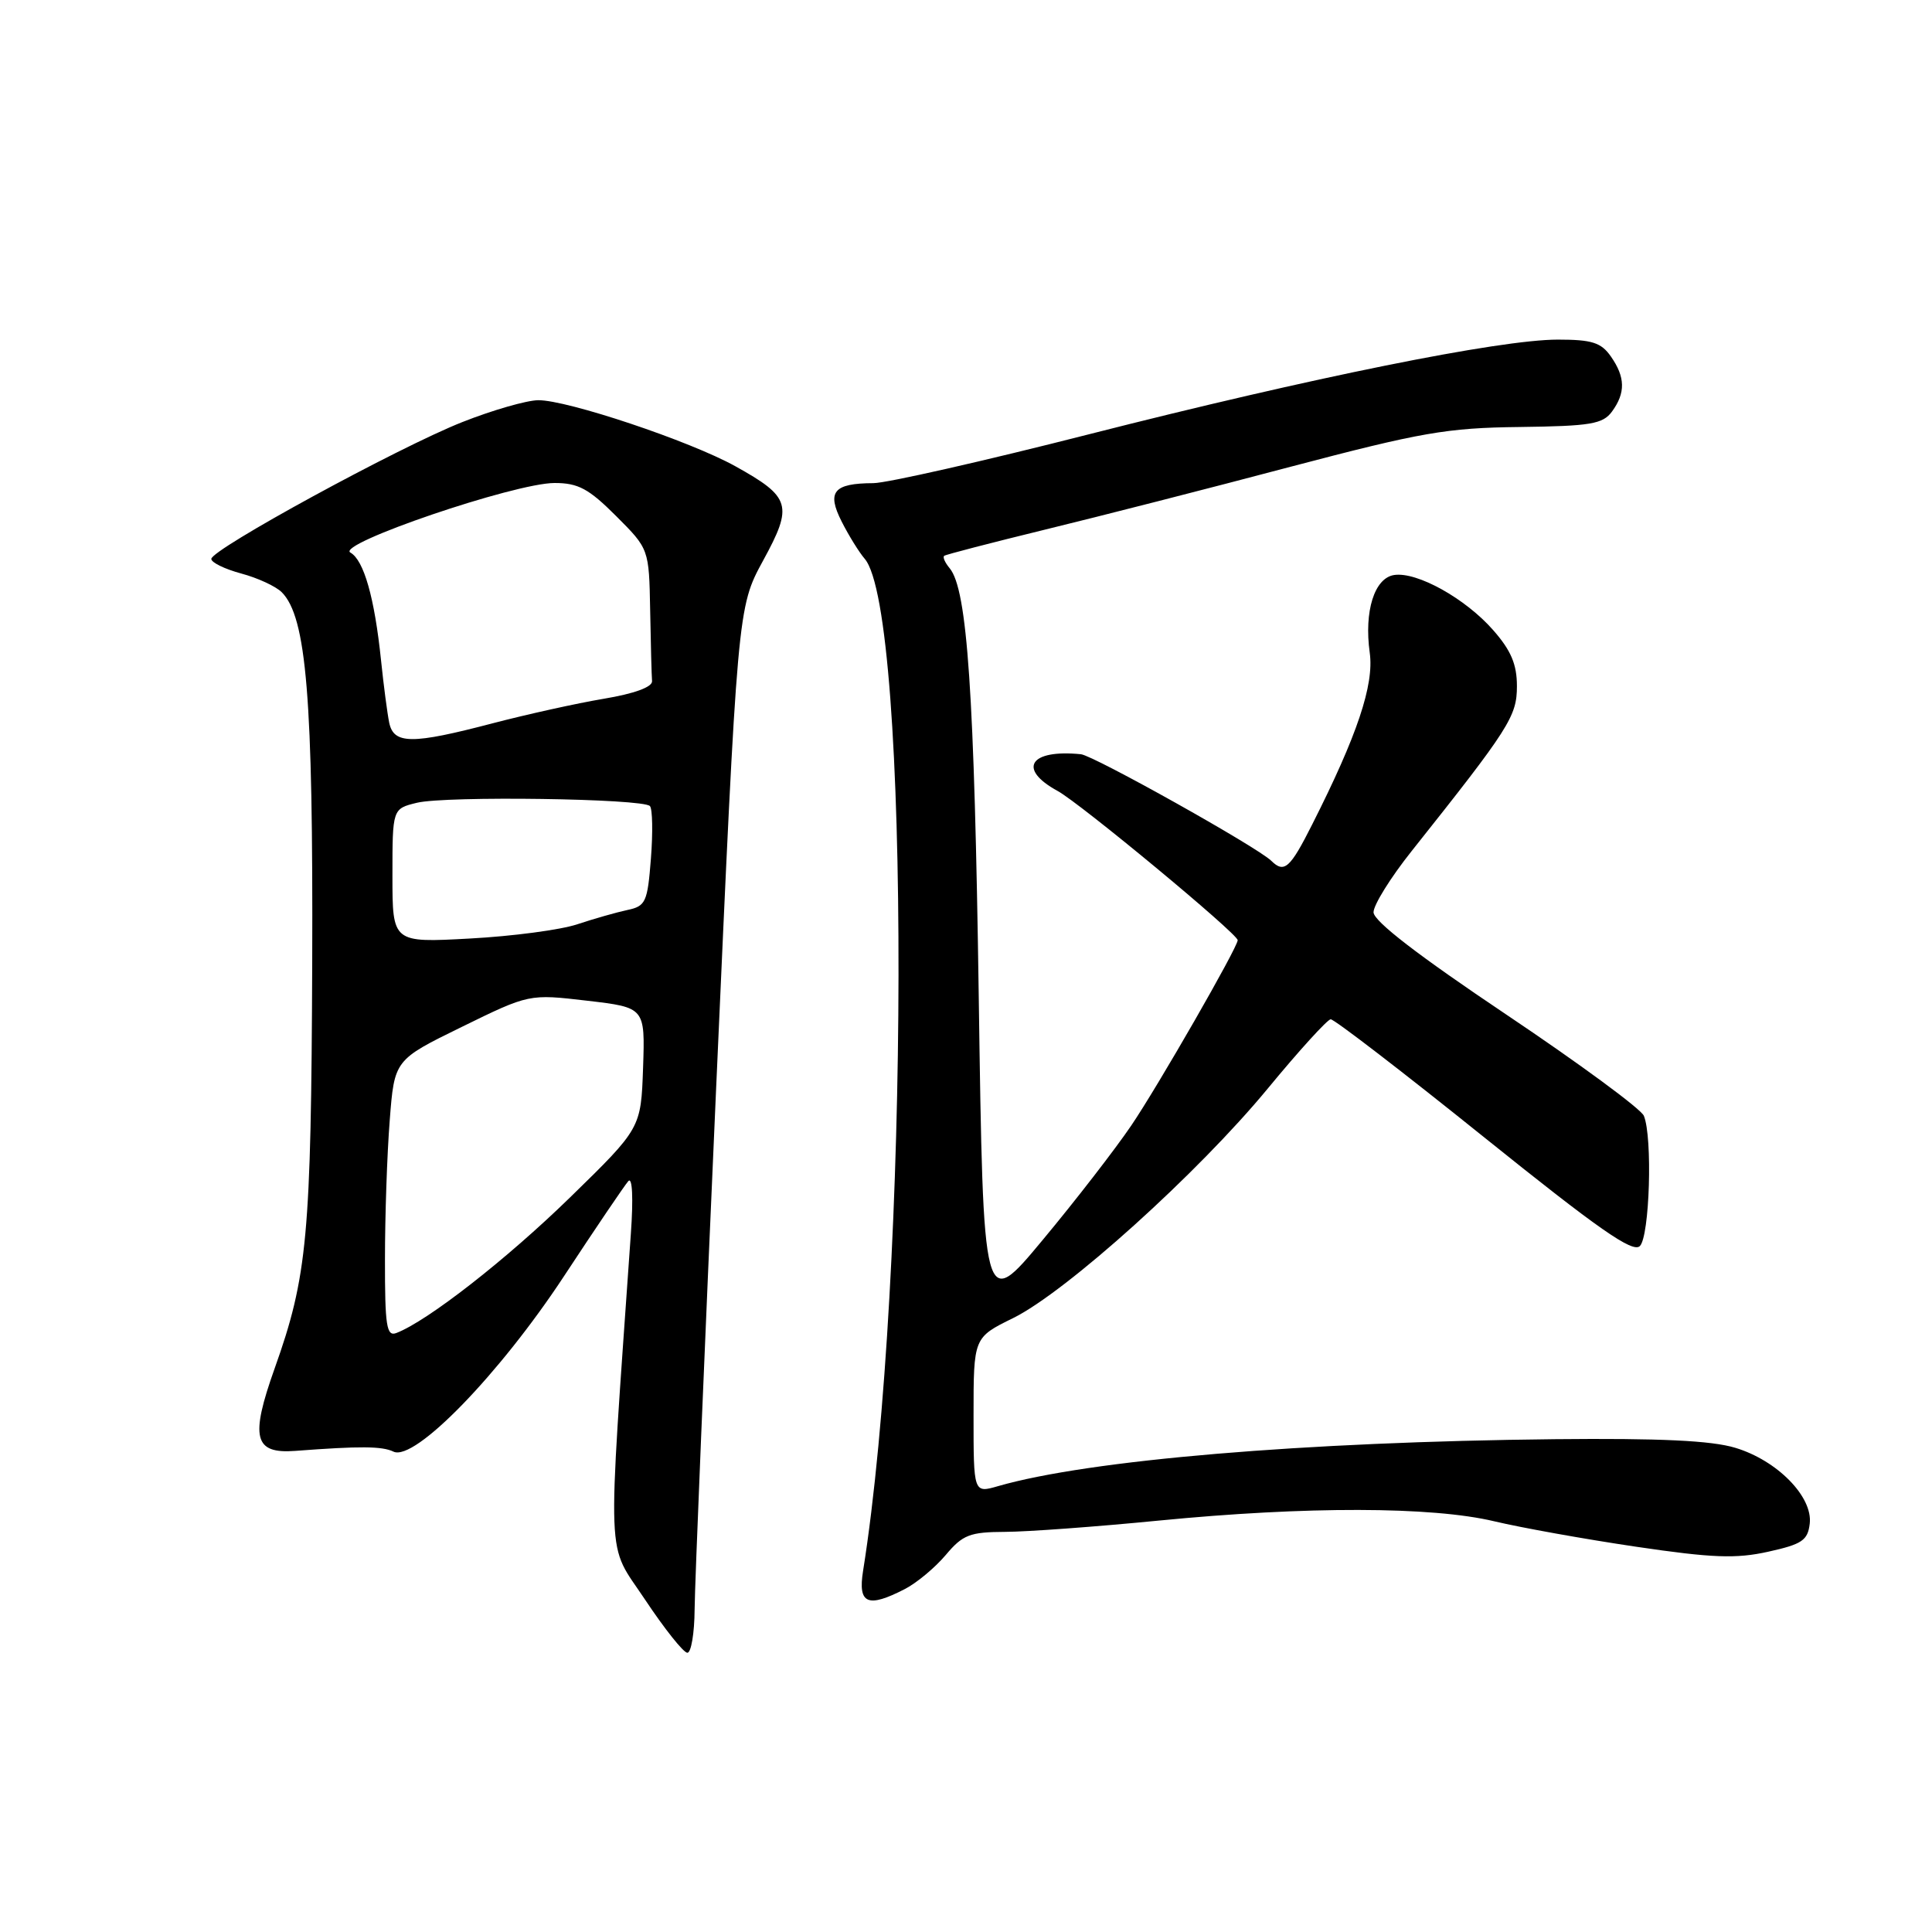 <?xml version="1.0" encoding="UTF-8" standalone="no"?>
<!DOCTYPE svg PUBLIC "-//W3C//DTD SVG 1.1//EN" "http://www.w3.org/Graphics/SVG/1.1/DTD/svg11.dtd" >
<svg xmlns="http://www.w3.org/2000/svg" xmlns:xlink="http://www.w3.org/1999/xlink" version="1.1" viewBox="0 0 256 256">
 <g >
 <path fill="currentColor"
d=" M 92.04 213.25 C 92.06 210.09 93.35 178.93 94.90 144.00 C 97.73 80.50 97.73 80.50 101.11 74.29 C 105.12 66.96 104.80 65.87 97.42 61.77 C 91.40 58.43 75.14 52.99 71.31 53.03 C 69.76 53.05 65.25 54.35 61.28 55.92 C 52.88 59.23 28.00 72.80 28.00 74.06 C 28.00 74.54 29.78 75.40 31.95 75.99 C 34.13 76.57 36.55 77.69 37.33 78.47 C 40.62 81.76 41.50 92.51 41.37 127.50 C 41.23 163.82 40.74 169.12 36.39 181.33 C 33.12 190.51 33.66 192.66 39.12 192.25 C 47.74 191.60 50.62 191.62 52.14 192.35 C 54.94 193.68 66.18 182.11 74.76 169.06 C 78.94 162.70 82.77 157.05 83.26 156.50 C 83.79 155.91 83.93 158.76 83.59 163.50 C 80.46 208.34 80.29 204.17 85.46 211.94 C 88.04 215.82 90.57 219.00 91.08 219.00 C 91.58 219.00 92.02 216.41 92.04 213.25 Z  M 119.93 210.54 C 121.49 209.73 123.91 207.71 125.32 206.04 C 127.57 203.36 128.51 203.00 133.19 202.98 C 136.11 202.97 145.25 202.30 153.50 201.49 C 173.10 199.57 189.73 199.61 198.00 201.58 C 201.57 202.43 210.03 203.95 216.80 204.95 C 226.88 206.44 230.03 206.56 234.30 205.61 C 238.78 204.62 239.54 204.11 239.80 201.89 C 240.22 198.33 235.49 193.51 229.93 191.84 C 226.77 190.88 219.92 190.56 206.00 190.70 C 172.75 191.05 144.30 193.45 132.25 196.92 C 129.00 197.86 129.00 197.86 129.00 187.55 C 129.00 177.23 129.00 177.23 134.25 174.65 C 141.30 171.17 158.76 155.43 168.00 144.22 C 172.12 139.22 175.87 135.10 176.32 135.06 C 176.77 135.03 185.90 142.05 196.61 150.66 C 211.81 162.88 216.35 166.05 217.29 165.11 C 218.59 163.81 218.99 150.69 217.82 147.85 C 217.45 146.94 209.23 140.90 199.57 134.42 C 187.91 126.60 182.00 122.05 182.00 120.88 C 182.00 119.91 184.26 116.28 187.02 112.81 C 200.01 96.47 201.00 94.92 201.00 90.92 C 201.00 88.03 200.22 86.18 197.84 83.48 C 194.18 79.31 187.78 75.74 184.74 76.19 C 182.12 76.58 180.73 80.99 181.50 86.51 C 182.08 90.75 179.86 97.40 173.88 109.23 C 170.94 115.07 170.17 115.75 168.45 114.06 C 166.61 112.25 144.93 100.12 143.23 99.94 C 136.45 99.26 134.78 101.88 140.13 104.80 C 143.13 106.43 164.00 123.73 164.00 124.58 C 164.00 125.53 153.43 143.94 149.89 149.15 C 147.78 152.26 142.51 159.08 138.17 164.29 C 130.29 173.77 130.29 173.77 129.69 132.14 C 129.11 91.81 128.18 78.13 125.84 75.30 C 125.22 74.56 124.89 73.82 125.11 73.65 C 125.32 73.48 131.35 71.92 138.50 70.17 C 145.65 68.43 160.28 64.69 171.00 61.85 C 188.31 57.29 191.72 56.69 201.35 56.58 C 210.79 56.46 212.38 56.19 213.60 54.53 C 215.41 52.05 215.37 49.97 213.44 47.22 C 212.16 45.39 210.94 45.00 206.42 45.00 C 198.70 45.00 173.79 50.03 144.23 57.56 C 130.34 61.10 117.51 64.01 115.73 64.02 C 110.44 64.04 109.52 65.16 111.53 69.12 C 112.47 70.98 113.84 73.18 114.56 74.02 C 120.66 81.00 120.52 169.60 114.36 208.16 C 113.66 212.55 114.97 213.10 119.93 210.54 Z  M 51.01 166.86 C 51.01 161.16 51.29 152.89 51.64 148.47 C 52.26 140.44 52.26 140.44 61.19 136.07 C 70.11 131.70 70.11 131.70 77.80 132.60 C 85.48 133.50 85.48 133.50 85.21 141.50 C 84.93 149.50 84.93 149.50 75.53 158.67 C 67.11 166.88 56.66 175.04 52.52 176.63 C 51.22 177.13 51.00 175.71 51.01 166.86 Z  M 52.00 116.04 C 52.00 107.16 52.00 107.16 55.25 106.37 C 59.10 105.44 85.22 105.81 86.12 106.81 C 86.46 107.19 86.52 110.32 86.25 113.76 C 85.80 119.55 85.56 120.07 83.13 120.58 C 81.68 120.89 78.70 121.74 76.50 122.47 C 74.30 123.21 67.89 124.06 62.25 124.36 C 52.00 124.92 52.00 124.92 52.00 116.04 Z  M 51.57 95.75 C 51.32 94.51 50.83 90.80 50.49 87.50 C 49.63 79.19 48.21 74.22 46.43 73.22 C 44.43 72.10 68.20 64.00 73.48 64.00 C 76.61 64.00 78.01 64.75 81.63 68.37 C 86.00 72.74 86.00 72.74 86.15 80.87 C 86.23 85.34 86.34 89.56 86.40 90.25 C 86.46 91.03 84.07 91.91 80.00 92.59 C 76.42 93.19 69.80 94.66 65.28 95.84 C 54.57 98.65 52.17 98.64 51.57 95.75 Z "/>
</g>
</svg>